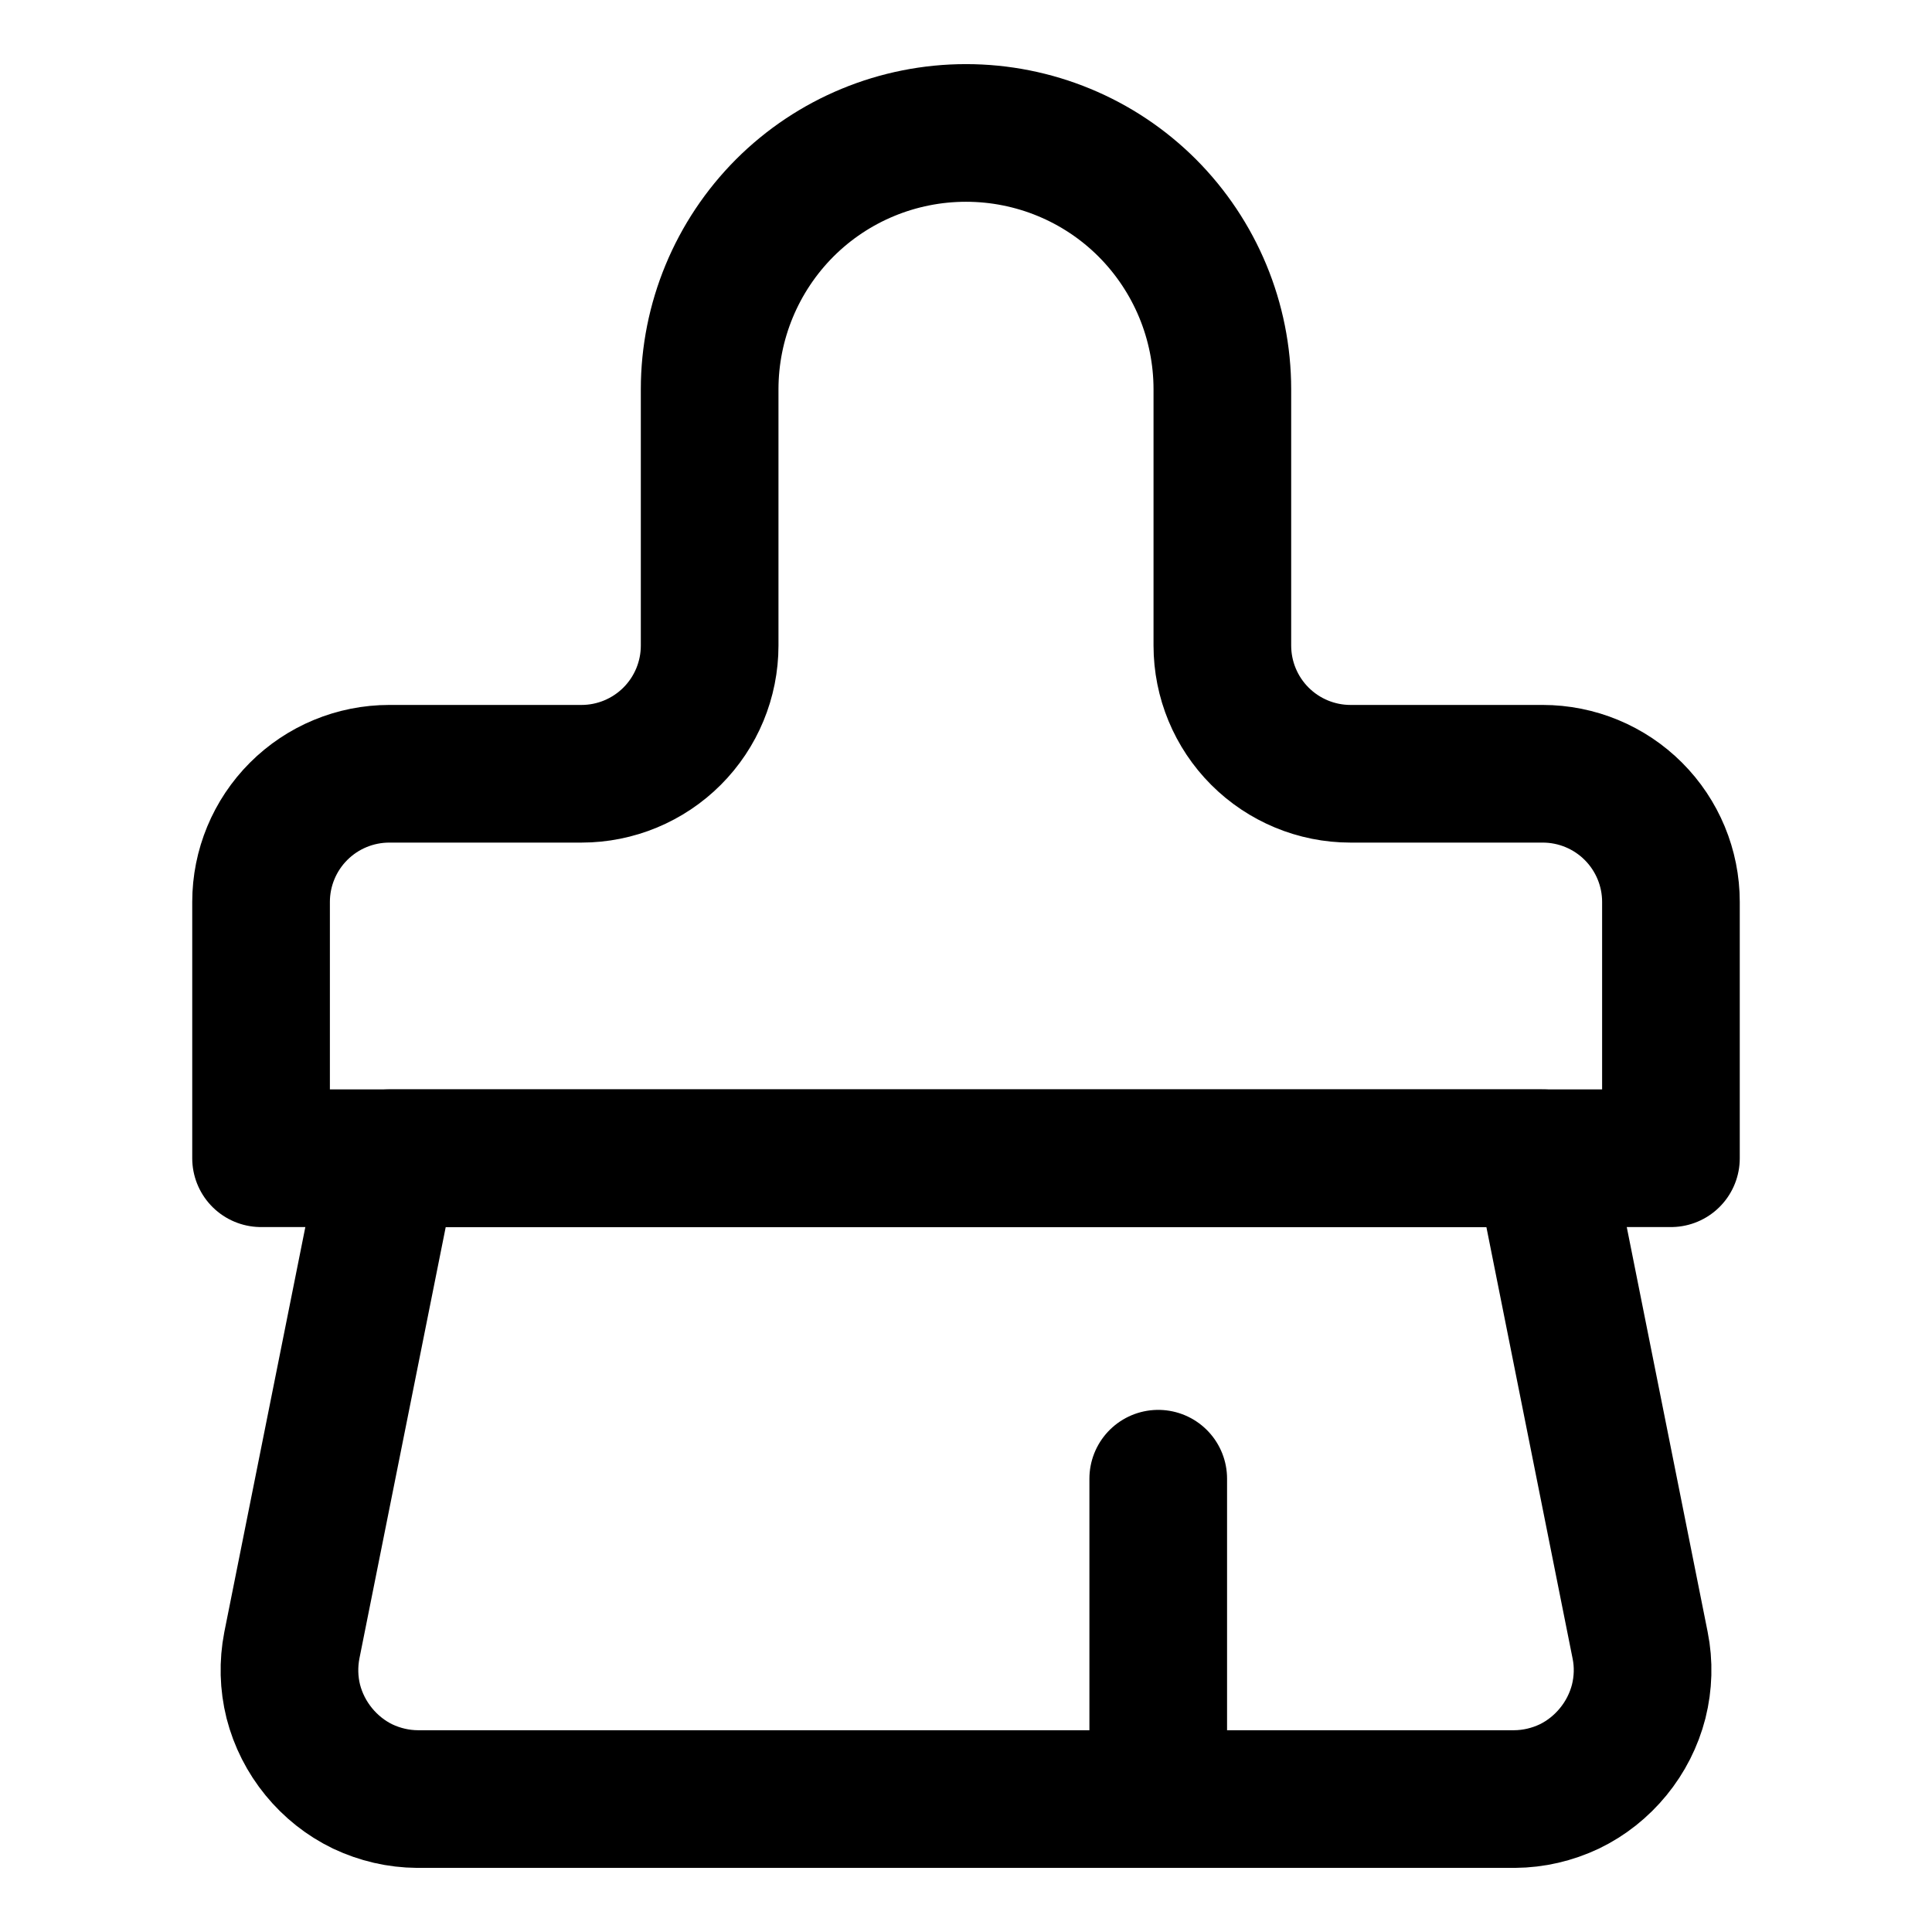 <svg width="16" height="16" viewBox="0 0 16 16" fill="none" xmlns="http://www.w3.org/2000/svg">
<path d="M12.777 9.592H3.224L2.417 13.626C2.387 13.78 2.391 13.939 2.429 14.091C2.468 14.243 2.54 14.385 2.64 14.507C2.739 14.628 2.863 14.727 3.004 14.795C3.146 14.862 3.3 14.898 3.457 14.899H12.543C12.7 14.898 12.854 14.862 12.996 14.795C13.137 14.727 13.261 14.628 13.36 14.507C13.46 14.385 13.532 14.243 13.571 14.091C13.609 13.939 13.614 13.78 13.583 13.626L12.777 9.592Z" stroke="black" stroke-width="1.14" stroke-linecap="round" stroke-linejoin="round"/>
<path d="M12.776 6.408C13.058 6.408 13.328 6.52 13.527 6.719C13.726 6.918 13.838 7.188 13.838 7.469V9.592H2.162V7.469C2.162 7.188 2.274 6.918 2.473 6.719C2.672 6.52 2.942 6.408 3.224 6.408H4.816C5.097 6.408 5.367 6.296 5.566 6.097C5.765 5.898 5.877 5.628 5.877 5.346V3.224C5.877 2.661 6.101 2.121 6.499 1.722C6.897 1.324 7.437 1.101 8 1.101C8.563 1.101 9.103 1.324 9.501 1.722C9.899 2.121 10.123 2.661 10.123 3.224V5.346C10.123 5.628 10.235 5.898 10.434 6.097C10.633 6.296 10.903 6.408 11.184 6.408H12.776Z" stroke="black" stroke-width="1.14" stroke-linecap="round" stroke-linejoin="round"/>
<path d="M9.592 14.899V12.246" stroke="black" stroke-width="1.14" stroke-linecap="round" stroke-linejoin="round"/>
</svg>
